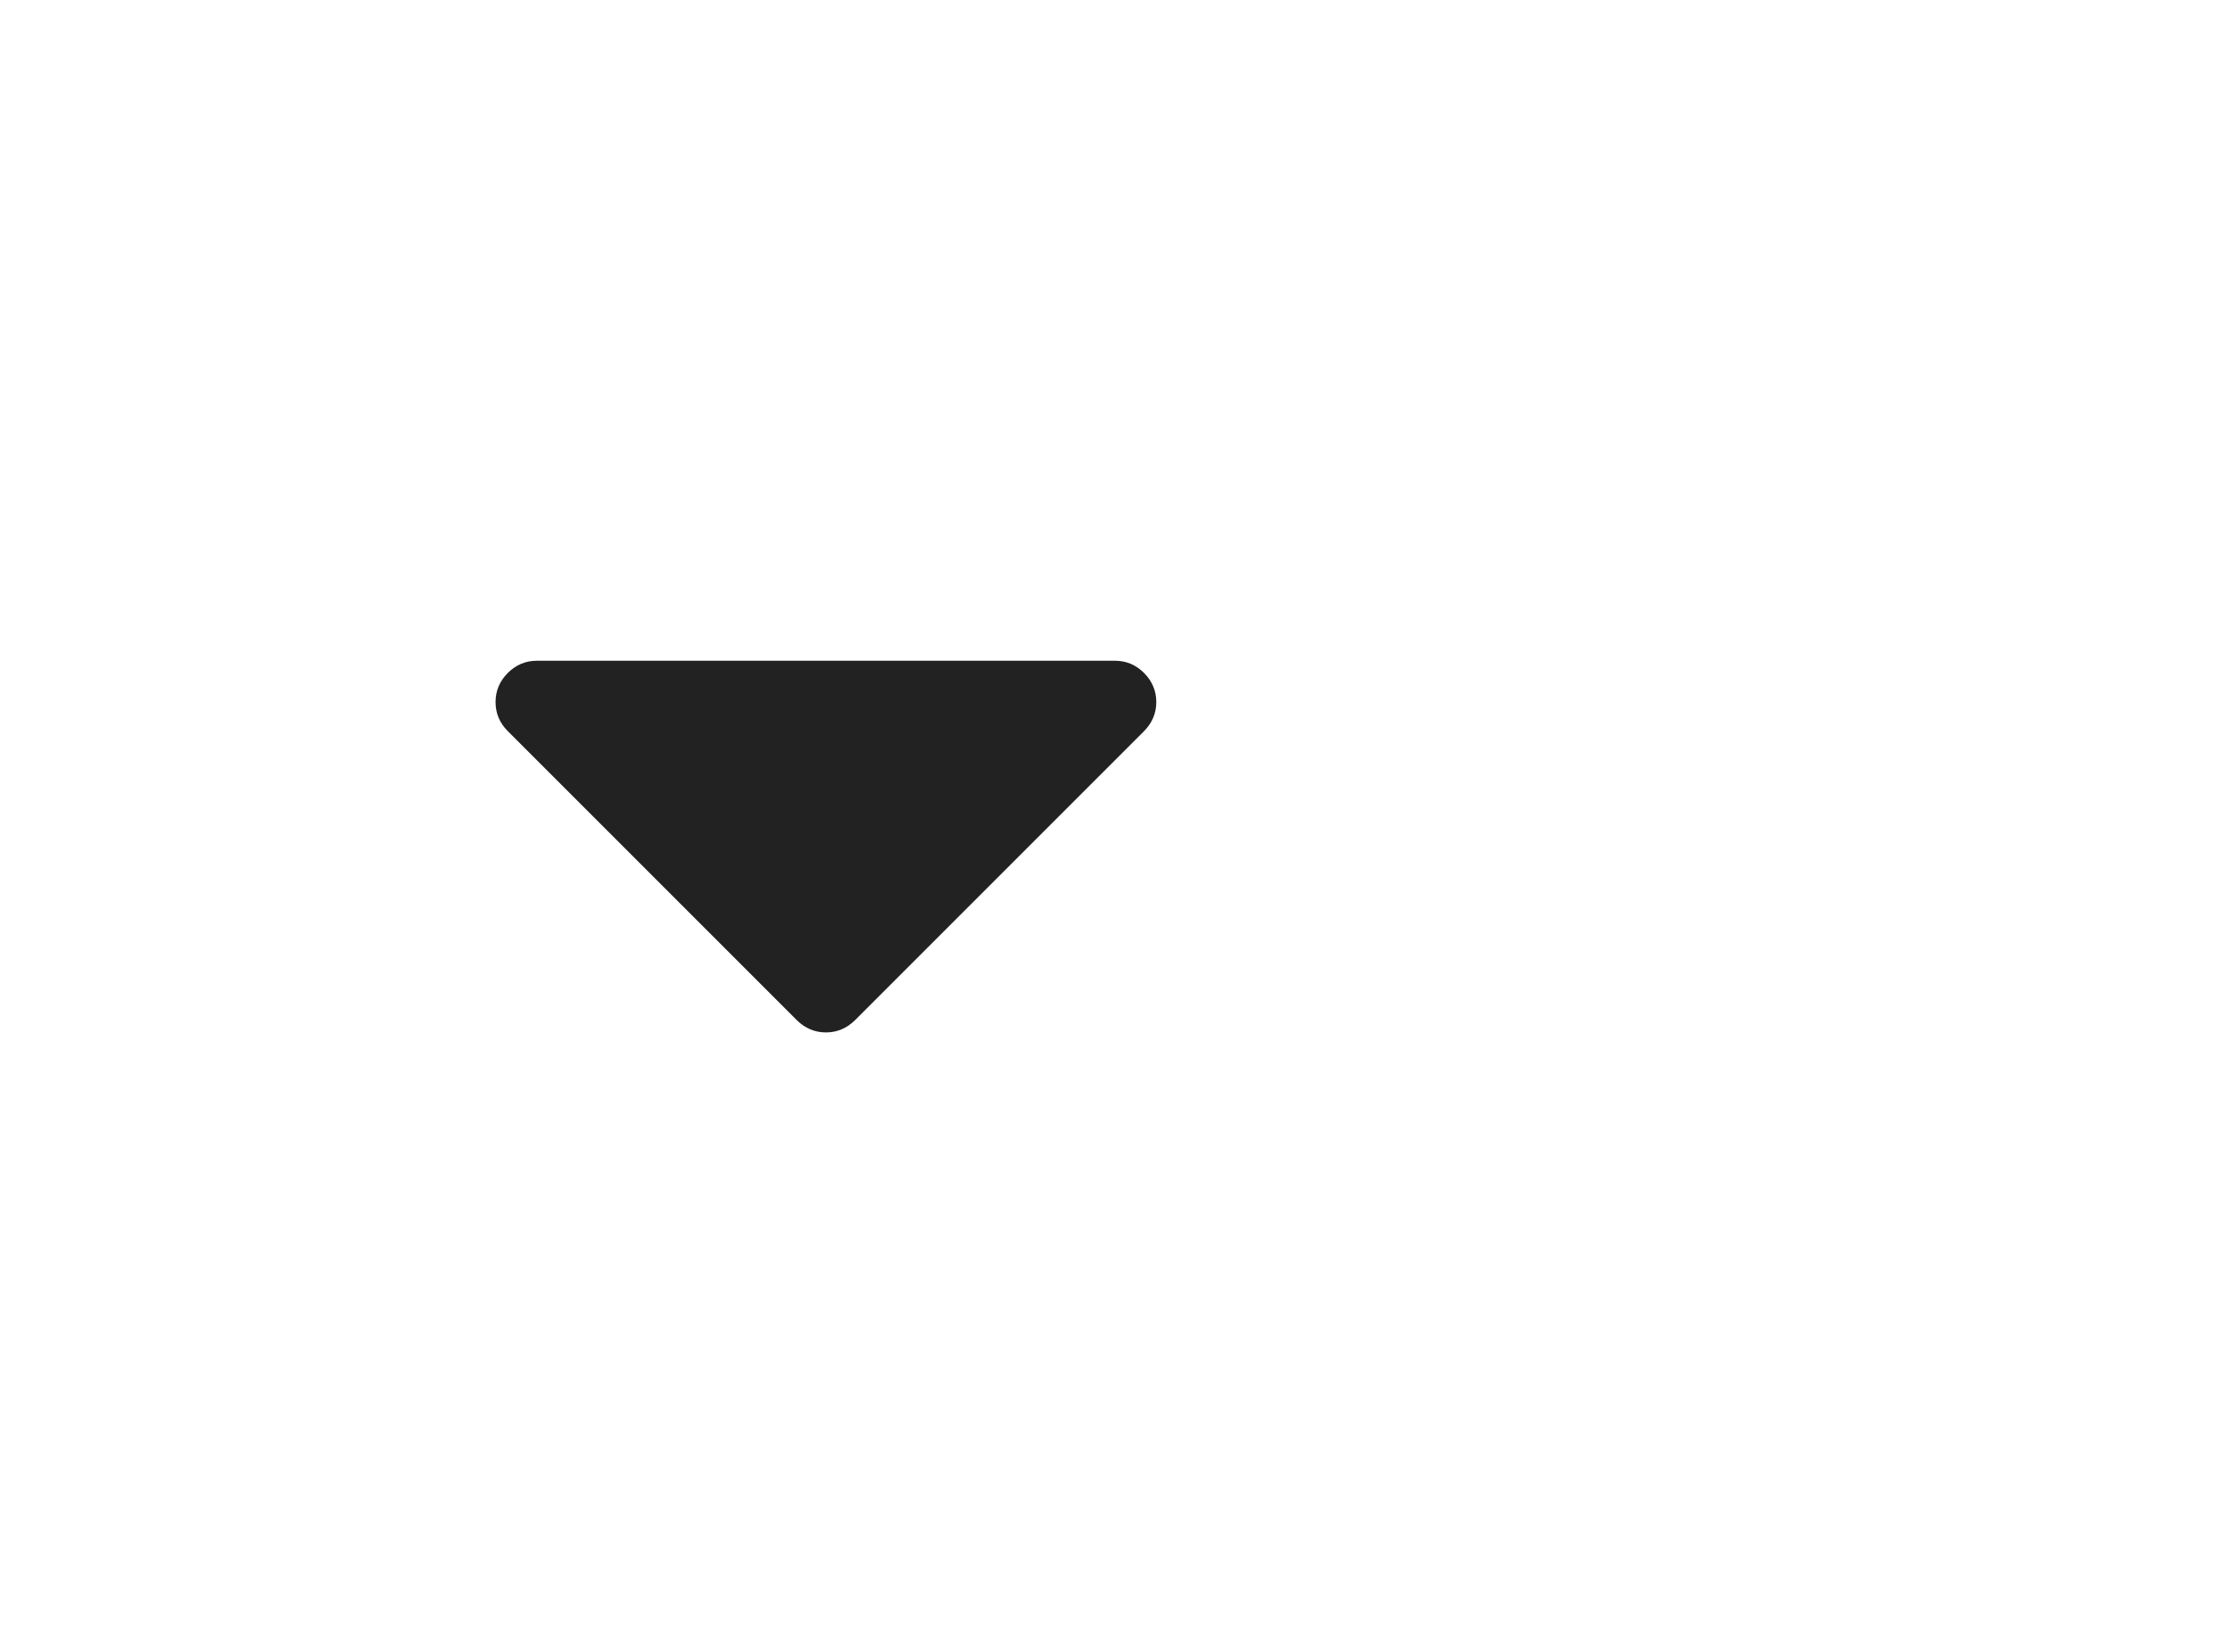 <svg width="27" height="20" viewBox="0 0 27 20" fill="none" xmlns="http://www.w3.org/2000/svg">
<path fill-rule="evenodd" clip-rule="evenodd" d="M13.852 8.148C13.95 8.247 14 8.365 14 8.5C14 8.635 13.95 8.753 13.852 8.852L10.352 12.352C10.253 12.45 10.135 12.5 10 12.5C9.865 12.5 9.747 12.45 9.648 12.352L6.148 8.852C6.049 8.753 6 8.635 6 8.5C6 8.365 6.049 8.247 6.148 8.148C6.247 8.049 6.365 8 6.5 8H13.5C13.635 8 13.753 8.049 13.852 8.148Z" fill="#222222"/>
</svg>
